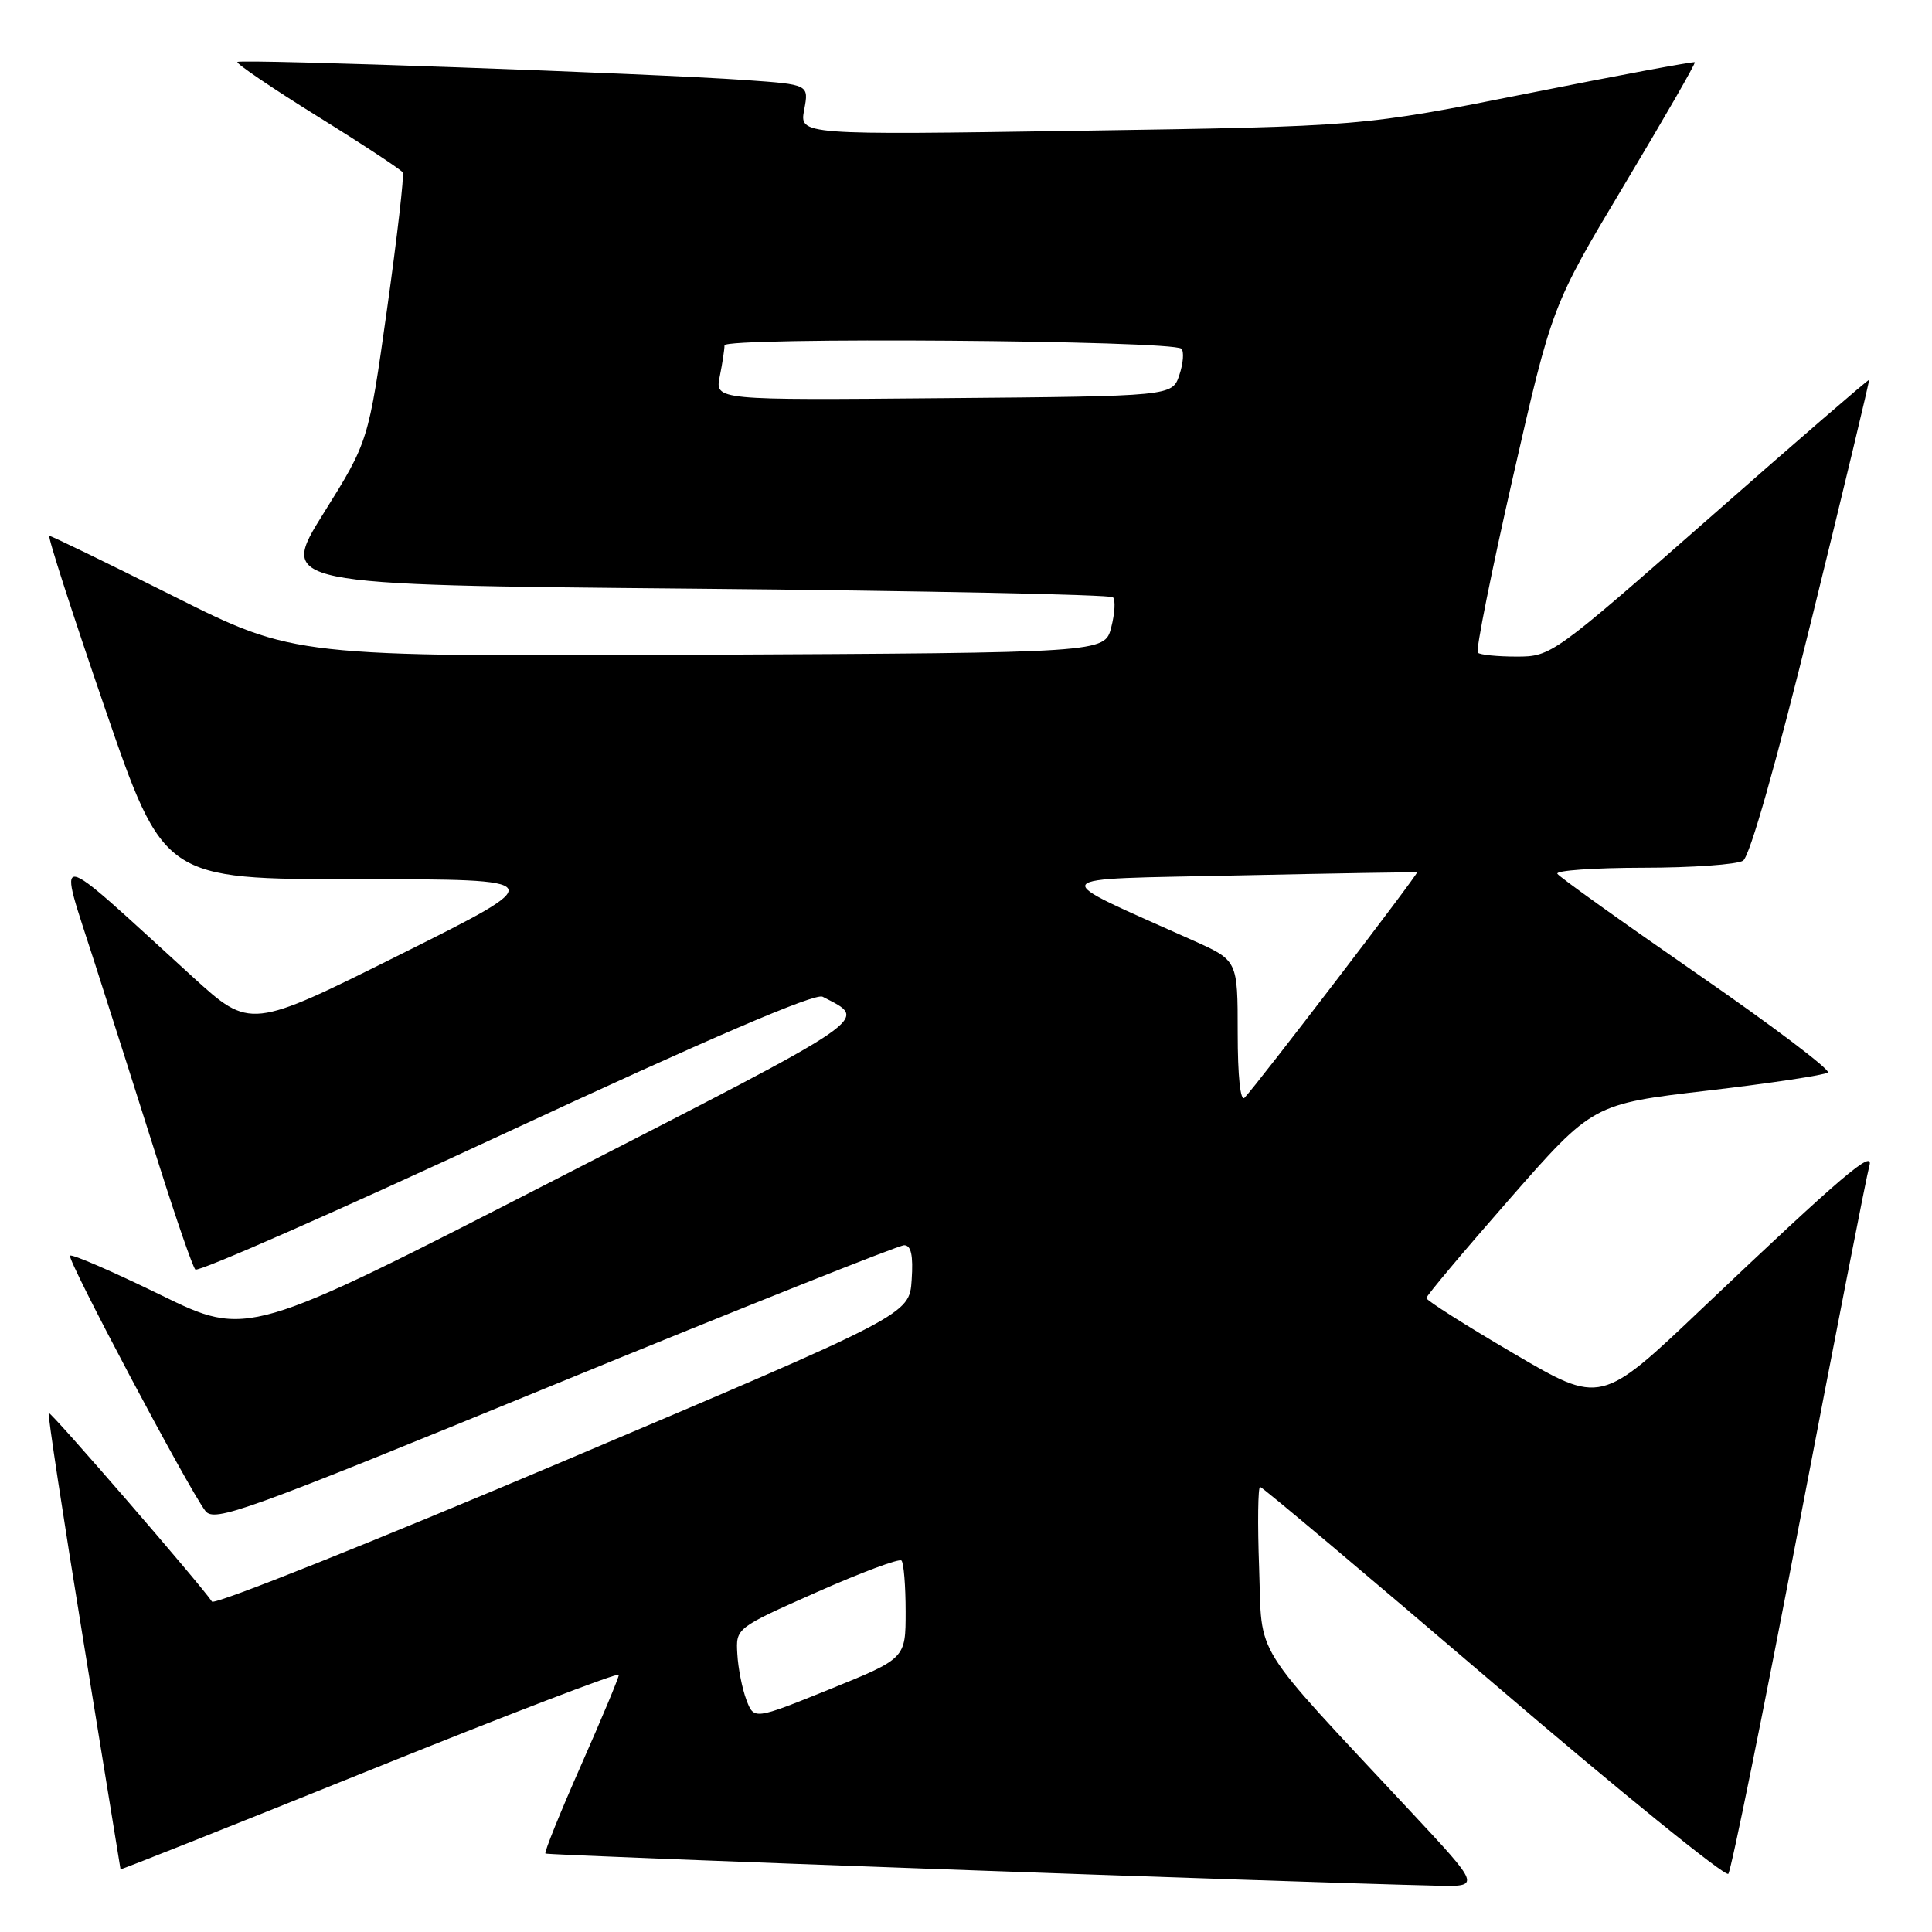 <?xml version="1.0" encoding="UTF-8" standalone="no"?>
<!DOCTYPE svg PUBLIC "-//W3C//DTD SVG 1.1//EN" "http://www.w3.org/Graphics/SVG/1.1/DTD/svg11.dtd" >
<svg xmlns="http://www.w3.org/2000/svg" xmlns:xlink="http://www.w3.org/1999/xlink" version="1.1" viewBox="0 0 256 256">
 <g >
 <path fill="currentColor"
d=" M 186.86 239.97 C 165.54 217.13 167.27 219.92 166.84 207.75 C 166.62 201.84 166.69 197.01 166.97 197.02 C 167.26 197.03 181.18 208.75 197.91 223.06 C 214.63 237.38 228.63 248.73 229.01 248.29 C 229.39 247.86 233.62 227.03 238.40 202.00 C 243.19 176.97 247.37 155.61 247.69 154.53 C 248.42 152.07 244.12 155.74 225.61 173.31 C 212.13 186.13 212.13 186.13 200.56 179.34 C 194.20 175.61 189.00 172.31 189.00 172.00 C 189.00 171.70 193.96 165.79 200.03 158.87 C 211.06 146.29 211.06 146.29 226.28 144.51 C 234.65 143.53 241.82 142.45 242.20 142.11 C 242.59 141.77 234.80 135.88 224.88 129.03 C 214.96 122.17 206.63 116.21 206.36 115.78 C 206.10 115.35 211.20 114.99 217.69 114.98 C 224.19 114.98 230.16 114.55 230.96 114.05 C 231.86 113.48 235.36 101.13 240.11 81.81 C 244.35 64.59 247.74 50.43 247.66 50.34 C 247.57 50.25 238.07 58.46 226.55 68.59 C 205.82 86.80 205.54 87.00 200.96 87.00 C 198.42 87.00 196.10 86.77 195.81 86.48 C 195.53 86.20 197.62 75.73 200.47 63.23 C 205.65 40.50 205.65 40.50 215.22 24.50 C 220.49 15.70 224.70 8.39 224.57 8.25 C 224.44 8.12 214.48 9.97 202.42 12.38 C 180.50 16.75 180.50 16.75 143.21 17.32 C 105.93 17.89 105.93 17.89 106.56 14.54 C 107.19 11.20 107.19 11.20 98.84 10.61 C 86.23 9.72 31.88 7.79 31.46 8.21 C 31.25 8.41 36.02 11.65 42.05 15.40 C 48.08 19.14 53.17 22.50 53.37 22.85 C 53.57 23.21 52.63 31.38 51.28 41.00 C 48.82 58.50 48.82 58.50 42.88 68.00 C 36.95 77.50 36.95 77.50 91.89 78.00 C 122.11 78.28 147.12 78.79 147.47 79.14 C 147.83 79.49 147.72 81.29 147.24 83.14 C 146.37 86.50 146.37 86.50 92.69 86.76 C 39.01 87.02 39.01 87.02 23.02 79.01 C 14.22 74.60 6.80 71.00 6.54 71.00 C 6.27 71.00 9.57 81.24 13.87 93.75 C 21.69 116.50 21.69 116.50 47.36 116.50 C 73.02 116.50 73.02 116.50 53.09 126.45 C 33.17 136.39 33.17 136.39 25.54 129.45 C 6.34 111.96 7.60 112.13 12.58 127.69 C 15.02 135.28 18.86 147.35 21.12 154.50 C 23.38 161.65 25.52 167.82 25.88 168.22 C 26.24 168.61 44.75 160.46 67.02 150.11 C 93.96 137.58 108.00 131.55 109.00 132.07 C 115.09 135.25 116.48 134.30 73.45 156.37 C 32.81 177.22 32.81 177.22 21.27 171.58 C 14.92 168.48 9.53 166.14 9.28 166.38 C 8.83 166.84 24.91 197.17 27.21 200.20 C 28.39 201.76 32.34 200.33 73.50 183.45 C 98.25 173.31 119.09 165.00 119.80 165.00 C 120.73 165.00 121.02 166.33 120.80 169.60 C 120.50 174.20 120.50 174.20 74.59 193.65 C 49.34 204.34 28.41 212.70 28.09 212.22 C 26.51 209.87 6.70 186.97 6.45 187.22 C 6.30 187.37 8.37 201.00 11.06 217.50 C 13.75 234.00 15.96 247.58 15.97 247.69 C 15.99 247.79 30.85 241.88 49.00 234.56 C 67.15 227.24 82.00 221.55 82.00 221.92 C 82.00 222.29 79.74 227.70 76.98 233.94 C 74.22 240.19 72.10 245.43 72.27 245.60 C 72.52 245.86 171.33 249.42 190.36 249.86 C 196.22 250.00 196.22 250.00 186.86 239.97 Z  M 98.90 225.24 C 98.35 223.78 97.80 221.04 97.70 219.16 C 97.50 215.73 97.50 215.73 108.20 210.98 C 114.08 208.37 119.15 206.48 119.45 206.78 C 119.75 207.09 120.00 210.13 120.00 213.55 C 120.00 219.76 120.00 219.76 109.95 223.83 C 99.91 227.89 99.91 227.89 98.90 225.24 Z  M 164.00 136.84 C 164.00 127.27 164.00 127.27 158.16 124.65 C 138.38 115.78 137.85 116.56 164.00 116.00 C 176.93 115.72 187.62 115.54 187.76 115.60 C 188.03 115.69 166.59 143.70 164.91 145.45 C 164.36 146.02 164.00 142.62 164.00 136.84 Z  M 95.37 49.89 C 95.72 48.16 96.00 46.30 96.00 45.76 C 96.00 44.64 155.42 45.09 156.54 46.21 C 156.91 46.58 156.79 48.14 156.27 49.69 C 155.33 52.50 155.33 52.50 125.04 52.76 C 94.74 53.03 94.74 53.03 95.37 49.89 Z "/>
</g>
</svg>